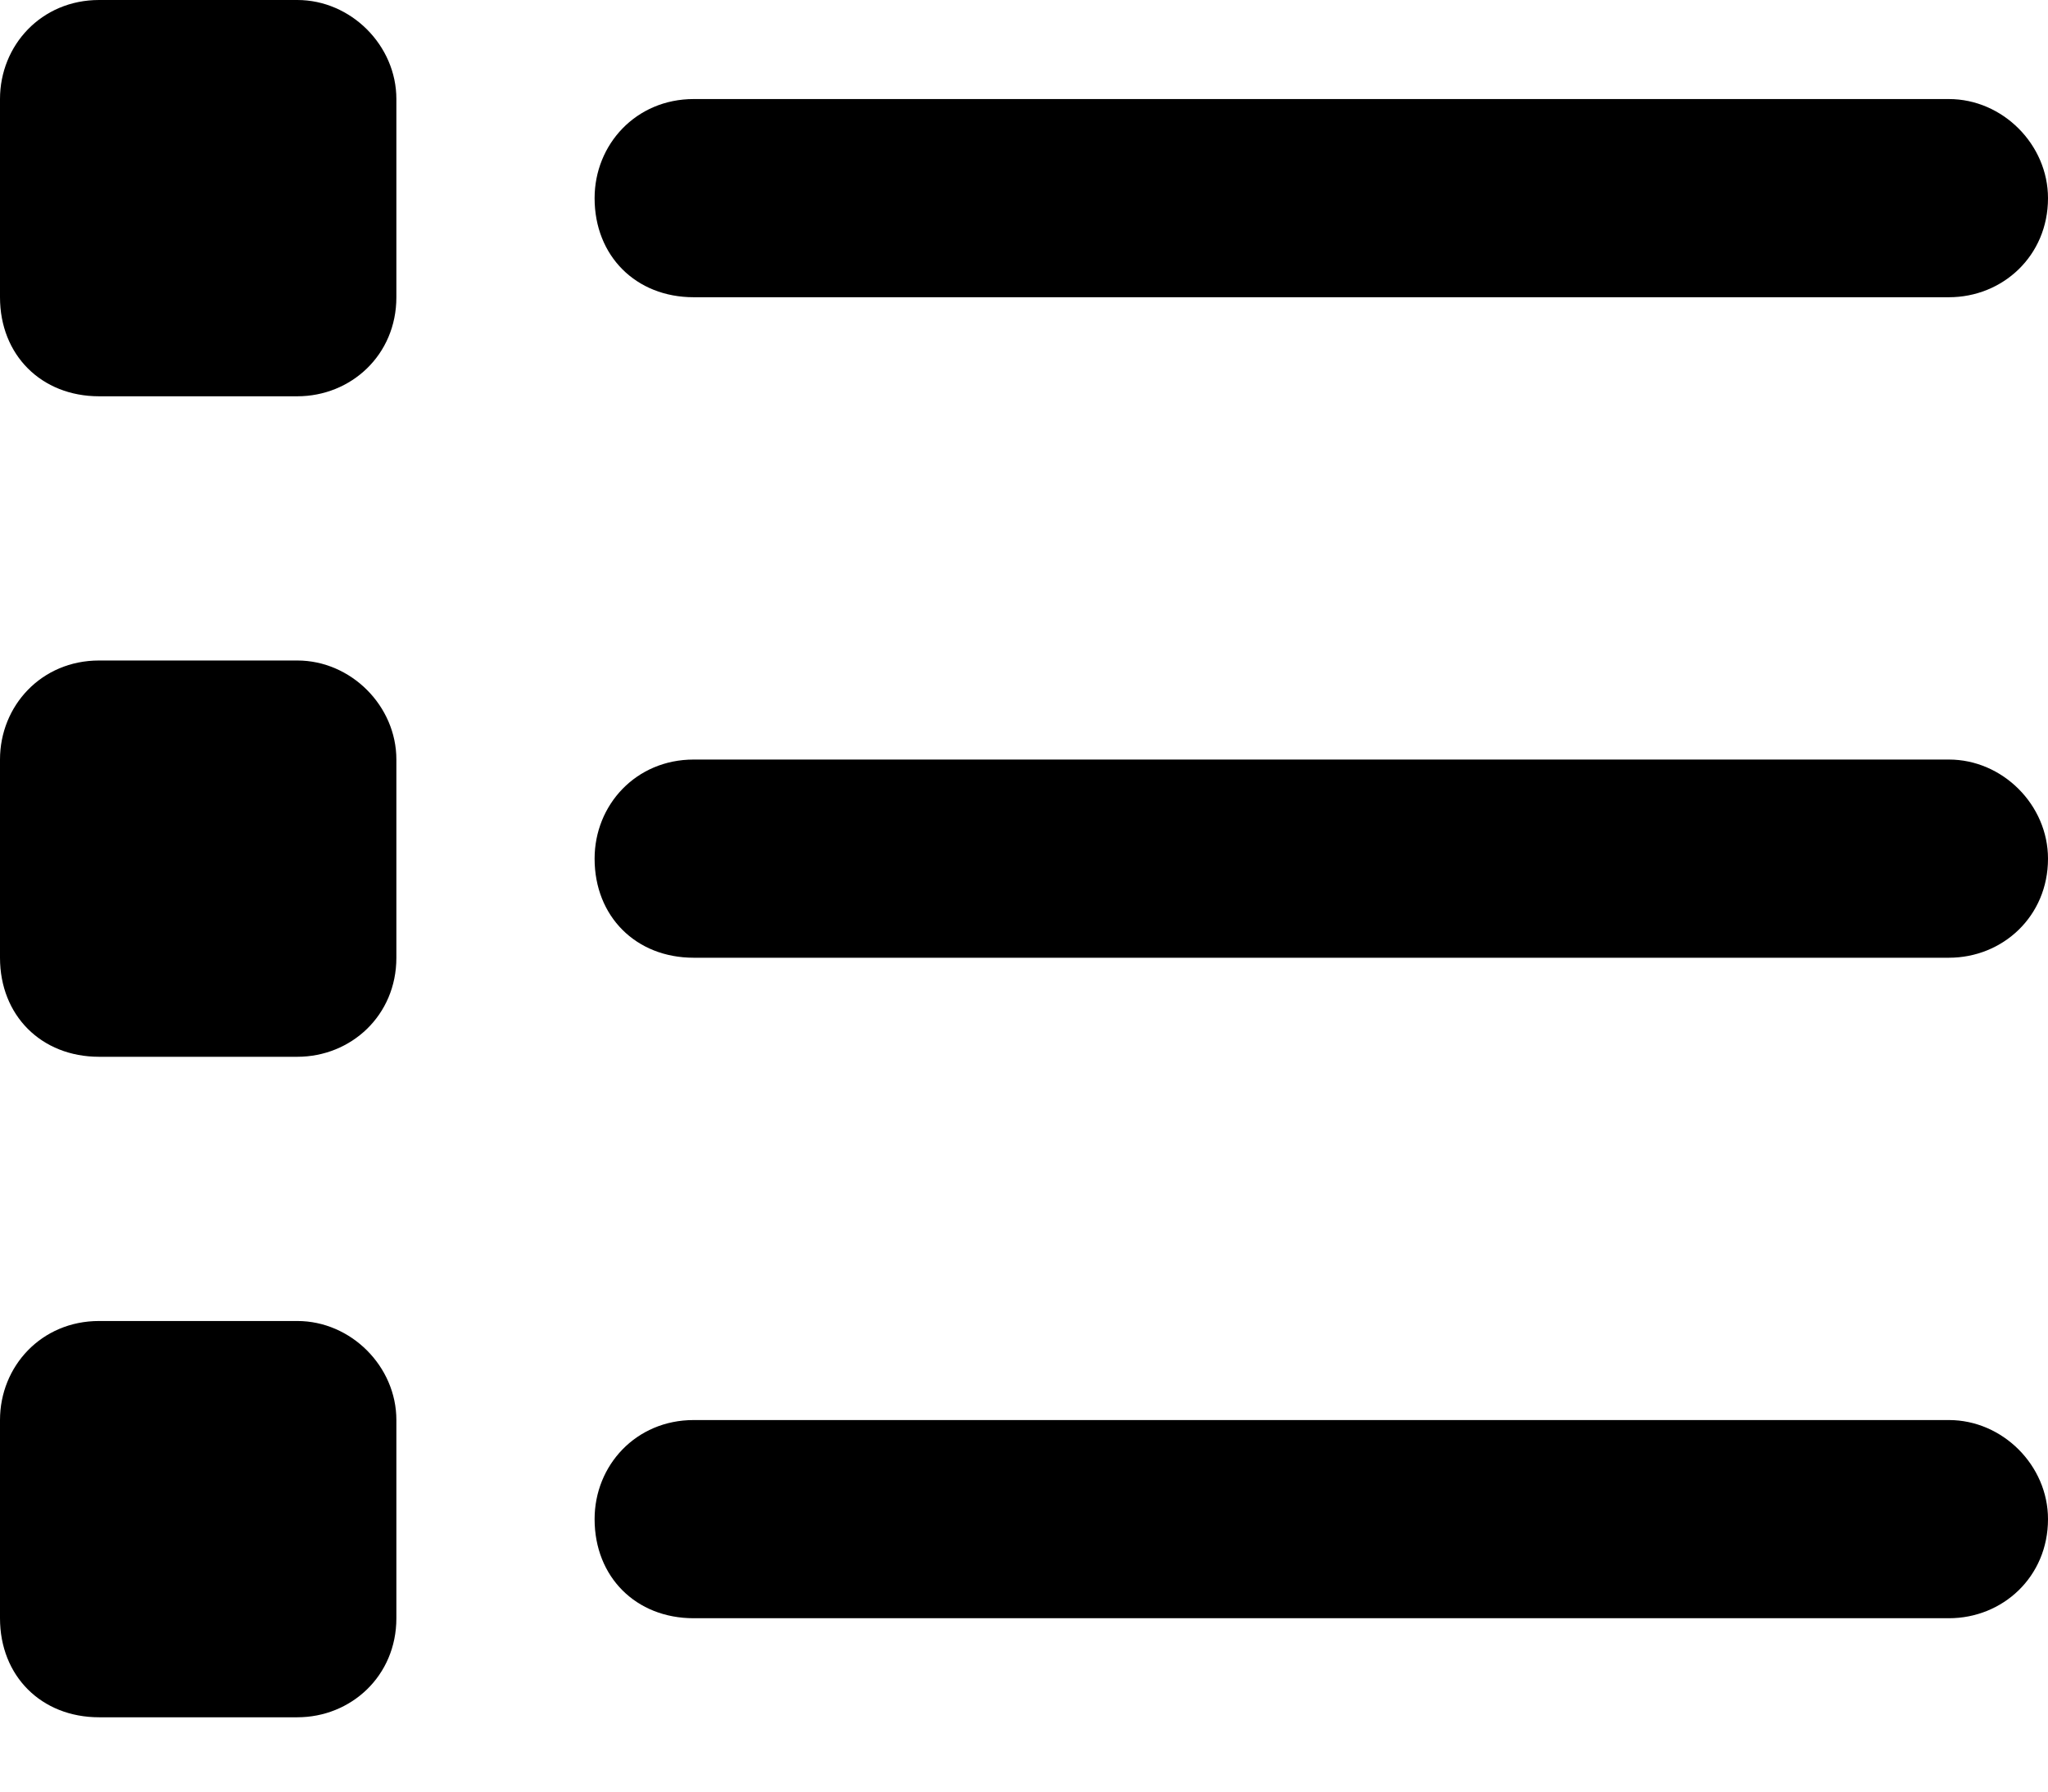 <svg width="24" height="21" viewBox="0 0 24 21" fill="none" xmlns="http://www.w3.org/2000/svg">
<path d="M1.161 0H3.484C4.113 0 4.645 0.532 4.645 1.161V3.484C4.645 4.161 4.113 4.645 3.484 4.645H1.161C0.484 4.645 0 4.161 0 3.484V1.161C0 0.532 0.484 0 1.161 0ZM8.129 1.161H22.839C23.468 1.161 24 1.694 24 2.323C24 3 23.468 3.484 22.839 3.484H8.129C7.452 3.484 6.968 3 6.968 2.323C6.968 1.694 7.452 1.161 8.129 1.161ZM8.129 8.903H22.839C23.468 8.903 24 9.435 24 10.065C24 10.742 23.468 11.226 22.839 11.226H8.129C7.452 11.226 6.968 10.742 6.968 10.065C6.968 9.435 7.452 8.903 8.129 8.903ZM8.129 16.645H22.839C23.468 16.645 24 17.177 24 17.806C24 18.484 23.468 18.968 22.839 18.968H8.129C7.452 18.968 6.968 18.484 6.968 17.806C6.968 17.177 7.452 16.645 8.129 16.645ZM0 8.903C0 8.274 0.484 7.742 1.161 7.742H3.484C4.113 7.742 4.645 8.274 4.645 8.903V11.226C4.645 11.903 4.113 12.387 3.484 12.387H1.161C0.484 12.387 0 11.903 0 11.226V8.903ZM1.161 15.484H3.484C4.113 15.484 4.645 16.016 4.645 16.645V18.968C4.645 19.645 4.113 20.129 3.484 20.129H1.161C0.484 20.129 0 19.645 0 18.968V16.645C0 16.016 0.484 15.484 1.161 15.484Z" fill="black"/>
</svg>
